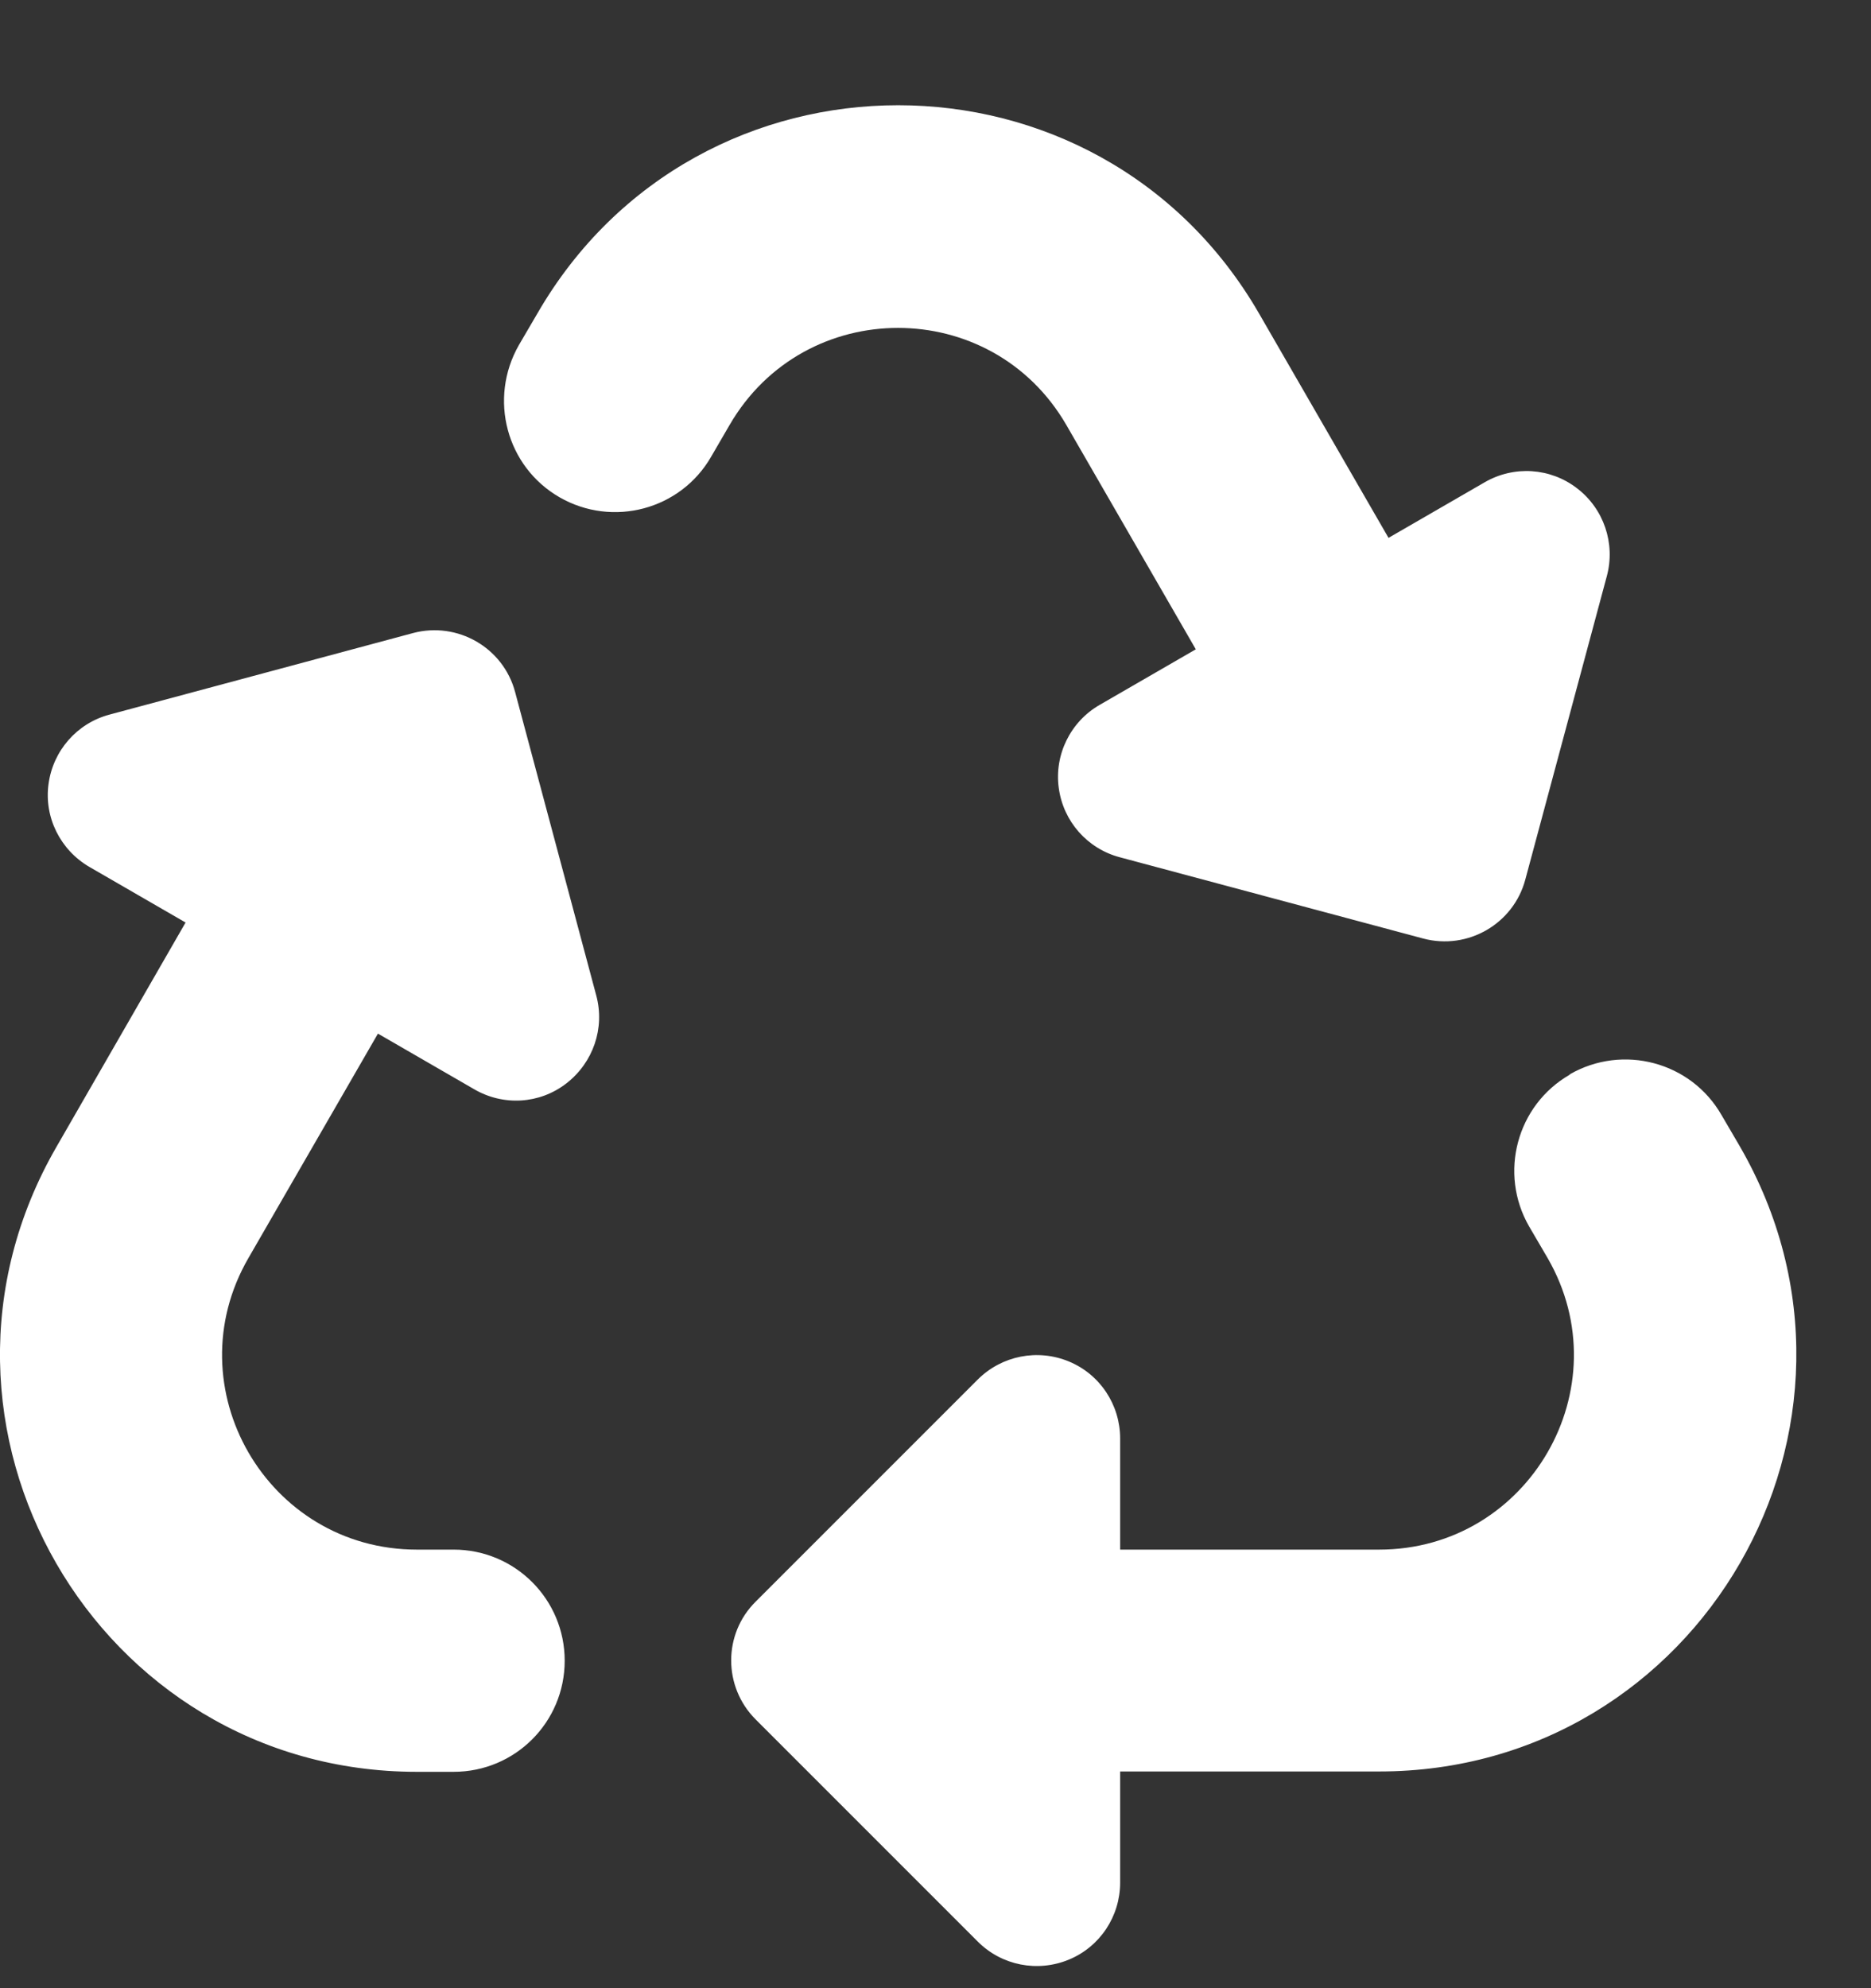 <svg width="16" height="17" viewBox="0 0 16 17" fill="none" xmlns="http://www.w3.org/2000/svg">
<rect x="0" y="0" width="16" height="17" fill="#333333" stroke="none"/>
<path d="M4.595 2.681C5.966 0.306 9.395 0.306 10.767 2.681L11.874 4.599L12.696 4.124C12.946 3.979 13.258 3.999 13.486 4.175C13.715 4.35 13.816 4.647 13.741 4.926L13.044 7.52C12.943 7.9 12.551 8.126 12.171 8.025L9.576 7.33C9.297 7.256 9.092 7.022 9.054 6.737C9.015 6.452 9.155 6.17 9.404 6.027L10.226 5.552L9.119 3.634C8.478 2.527 6.881 2.527 6.239 3.634L6.082 3.904C5.821 4.359 5.239 4.513 4.785 4.252C4.33 3.99 4.176 3.409 4.437 2.951L4.595 2.681ZM13.424 9.186C13.878 8.925 14.46 9.079 14.721 9.533L14.879 9.803C16.25 12.178 14.537 15.147 11.794 15.147H9.579V16.097C9.579 16.385 9.407 16.646 9.14 16.756C8.873 16.866 8.567 16.807 8.362 16.602L6.462 14.702C6.183 14.423 6.183 13.971 6.462 13.695L8.362 11.795C8.567 11.591 8.873 11.531 9.14 11.641C9.407 11.751 9.579 12.012 9.579 12.3V13.25H11.794C13.073 13.25 13.875 11.864 13.234 10.756L13.076 10.486C12.815 10.032 12.97 9.45 13.424 9.189V9.186ZM1.587 7.888L0.765 7.413C0.516 7.268 0.376 6.989 0.415 6.704C0.453 6.419 0.658 6.184 0.937 6.11L3.532 5.413C3.912 5.312 4.304 5.537 4.405 5.917L5.099 8.512C5.174 8.791 5.073 9.085 4.844 9.263C4.615 9.441 4.304 9.459 4.054 9.313L3.232 8.838L2.125 10.756C1.483 11.864 2.285 13.25 3.565 13.25H3.879C4.405 13.25 4.829 13.675 4.829 14.2C4.829 14.726 4.405 15.15 3.879 15.15H3.565C0.824 15.15 -0.889 12.181 0.483 9.806L1.587 7.888Z" fill="white"/>
</svg>
